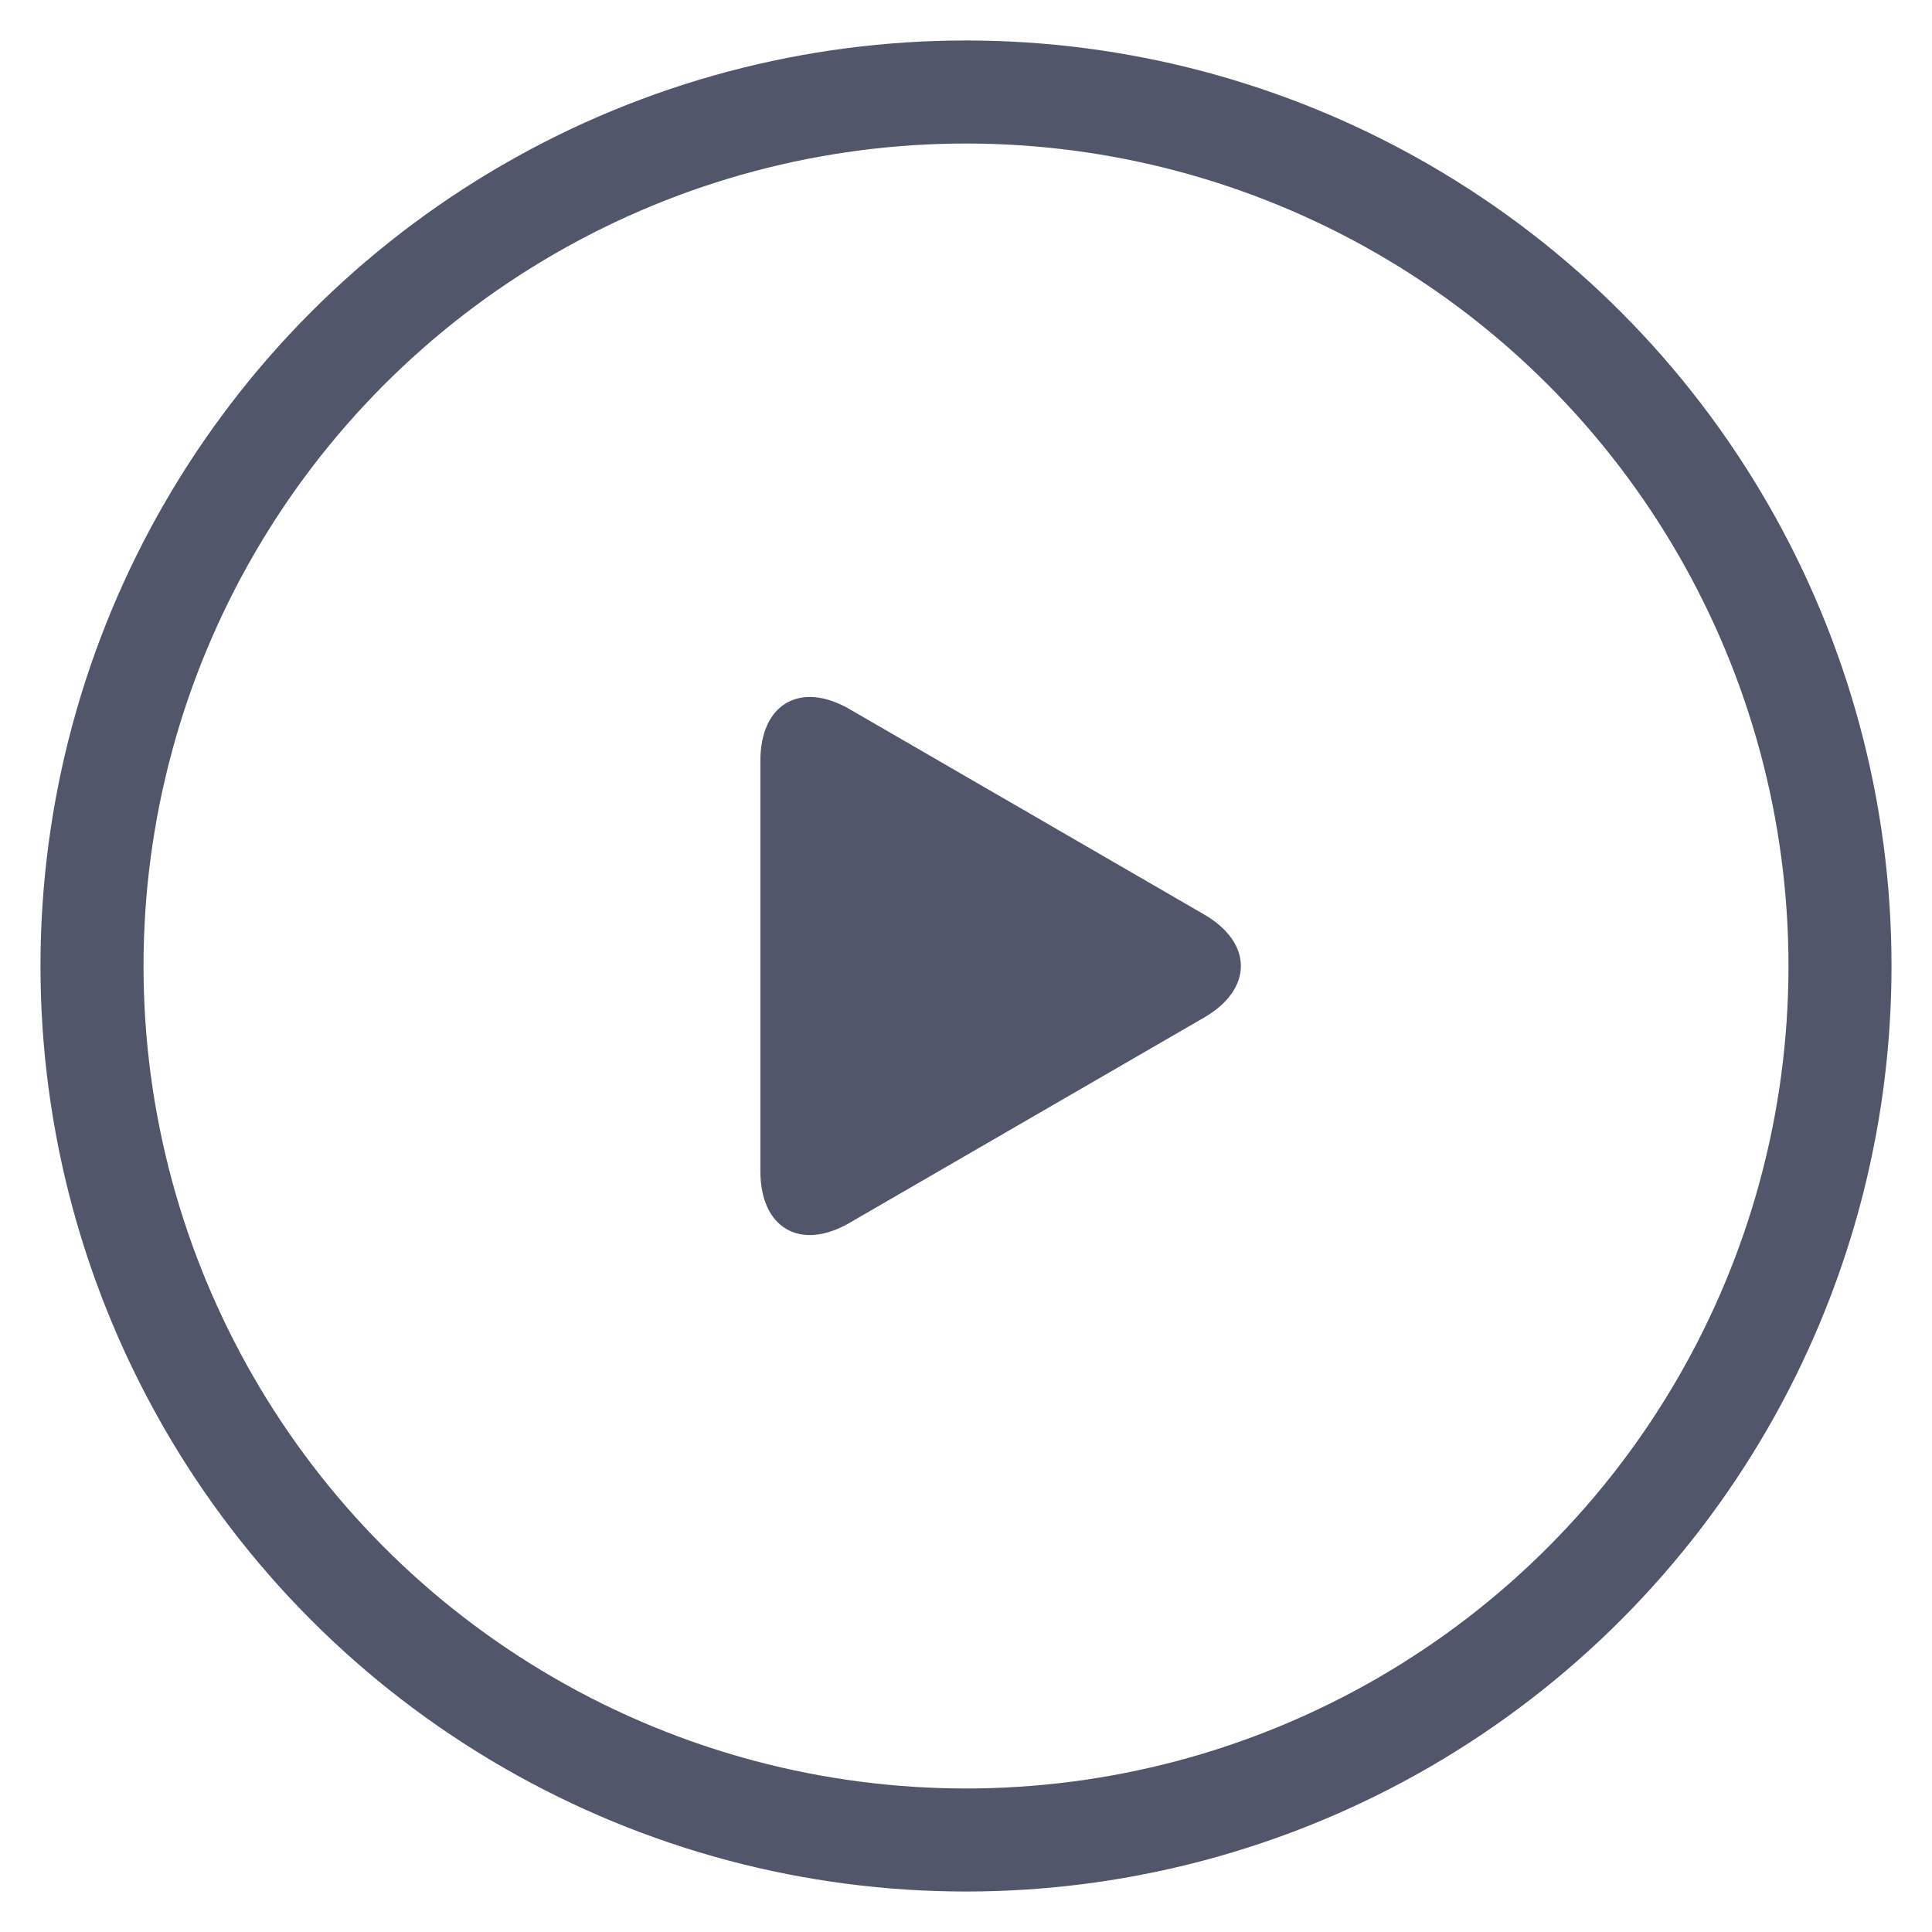 <?xml version="1.0" encoding="UTF-8" standalone="no"?>
<svg width="21px" height="21px" viewBox="0 0 21 21" version="1.1" xmlns="http://www.w3.org/2000/svg" xmlns:xlink="http://www.w3.org/1999/xlink" xmlns:sketch="http://www.bohemiancoding.com/sketch/ns">
    <!-- Generator: Sketch 3.0.3 (7891) - http://www.bohemiancoding.com/sketch -->
    <title>icon video</title>
    <desc>Created with Sketch.</desc>
    <defs></defs>
    <g id="Page-1" stroke="none" stroke-width="1" fill="none" fill-rule="evenodd" sketch:type="MSPage">
        <g id="3a-default_template_summary_open-dataveyes-casestudy" sketch:type="MSArtboardGroup" transform="translate(-240, -267)">
            <g id="nav-&gt;-summary" sketch:type="MSLayerGroup" transform="translate(0, 87)">
                <g id="icon-video" transform="translate(241, 181)" sketch:type="MSShapeGroup">
                    <circle id="Oval-9" stroke="#51566B" stroke-width="1.12" cx="9.5" cy="9.5" r="9.5"></circle>
                    <path d="M8.234,12.292 C7.699,12.602 7.265,12.349 7.265,11.731 L7.265,7.269 C7.265,6.65 7.7,6.399 8.234,6.708 L12.087,8.939 C12.622,9.249 12.621,9.752 12.087,10.061 L8.234,12.292 Z" id="Triangle-1" fill="#51566B"></path>
                </g>
            </g>
        </g>
    </g>
</svg>